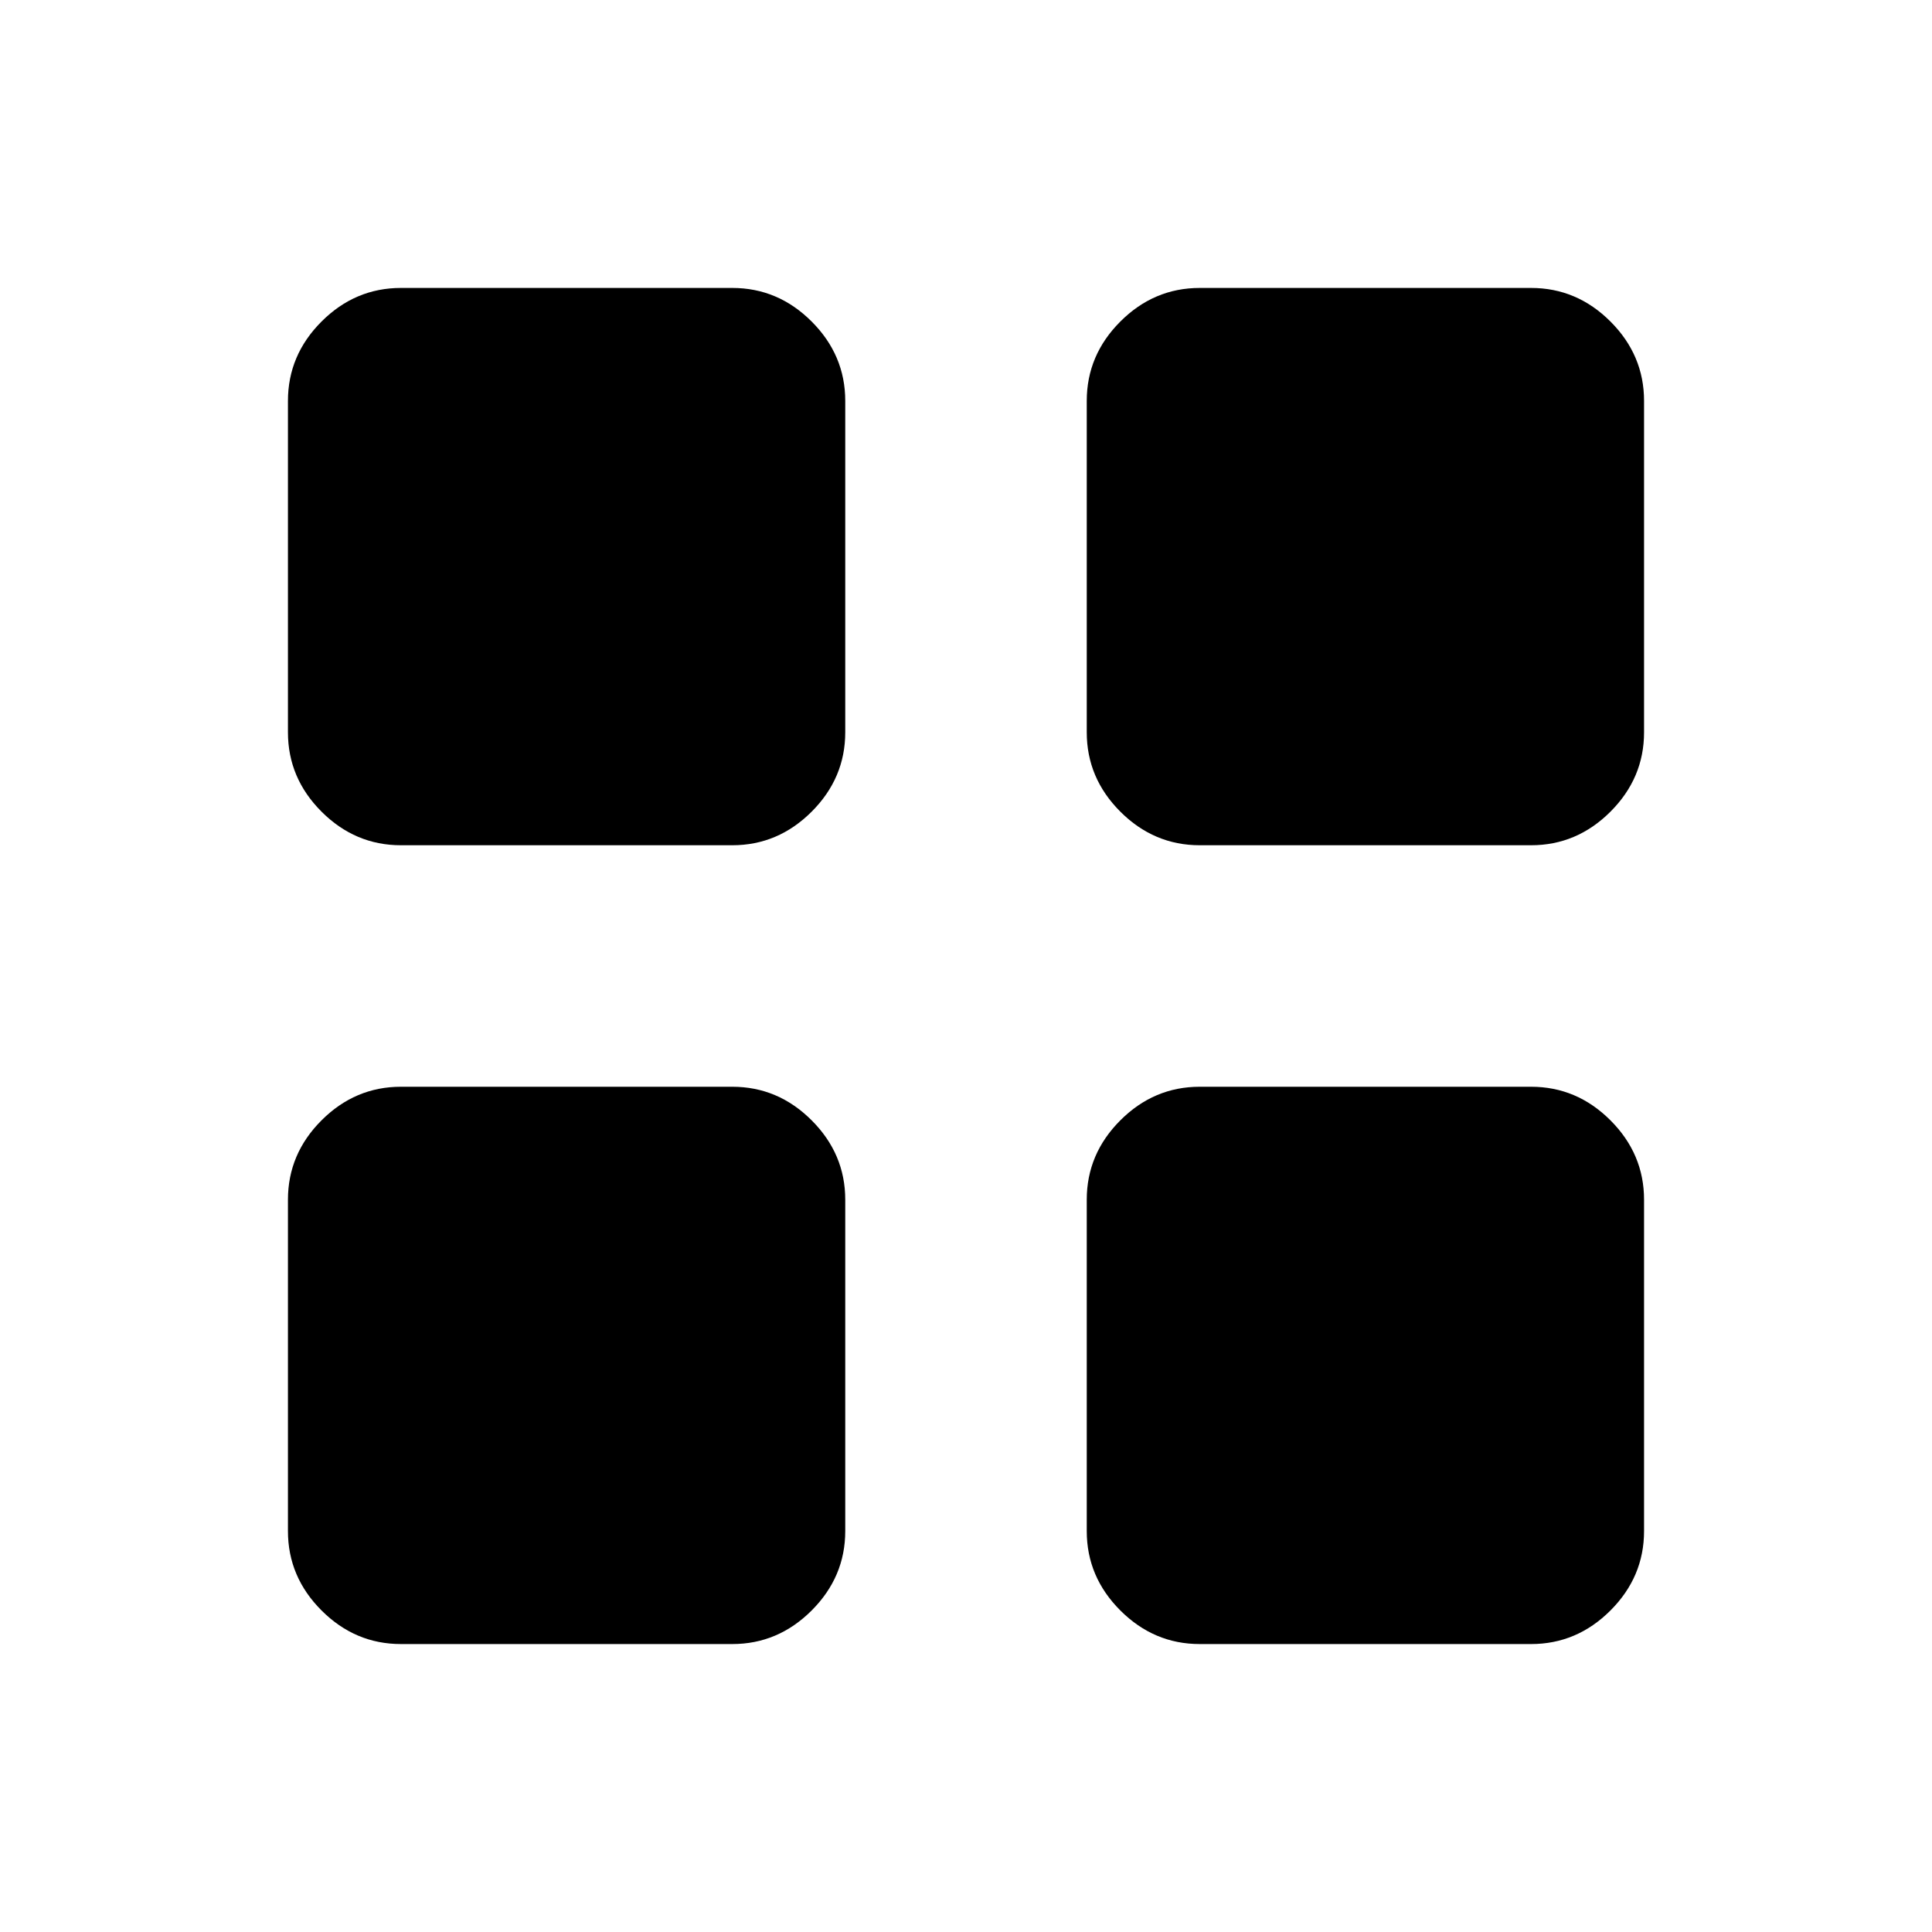 <svg xmlns="http://www.w3.org/2000/svg" height="48" viewBox="0 -960 960 960" width="48"><path d="M199.23-540q-22.77 0-39.46-16.69t-16.69-39.46v-164.62q0-22.77 16.69-39.46t39.46-16.69h164.62q22.77 0 39.46 16.69T420-760.77v164.62q0 22.77-16.69 39.46T363.85-540H199.23Zm0 396.92q-22.77 0-39.46-16.69t-16.69-39.46v-164.62q0-22.77 16.69-39.46T199.23-420h164.62q22.77 0 39.46 16.69T420-363.85v164.62q0 22.77-16.69 39.46t-39.46 16.69H199.23ZM596.15-540q-22.77 0-39.46-16.69T540-596.15v-164.62q0-22.77 16.69-39.46t39.46-16.69h164.62q22.77 0 39.46 16.69t16.69 39.46v164.62q0 22.77-16.69 39.46T760.77-540H596.15Zm0 396.92q-22.77 0-39.46-16.69T540-199.23v-164.62q0-22.77 16.69-39.46T596.15-420h164.62q22.77 0 39.46 16.69t16.69 39.46v164.62q0 22.77-16.69 39.46t-39.46 16.69H596.15Z"/></svg>